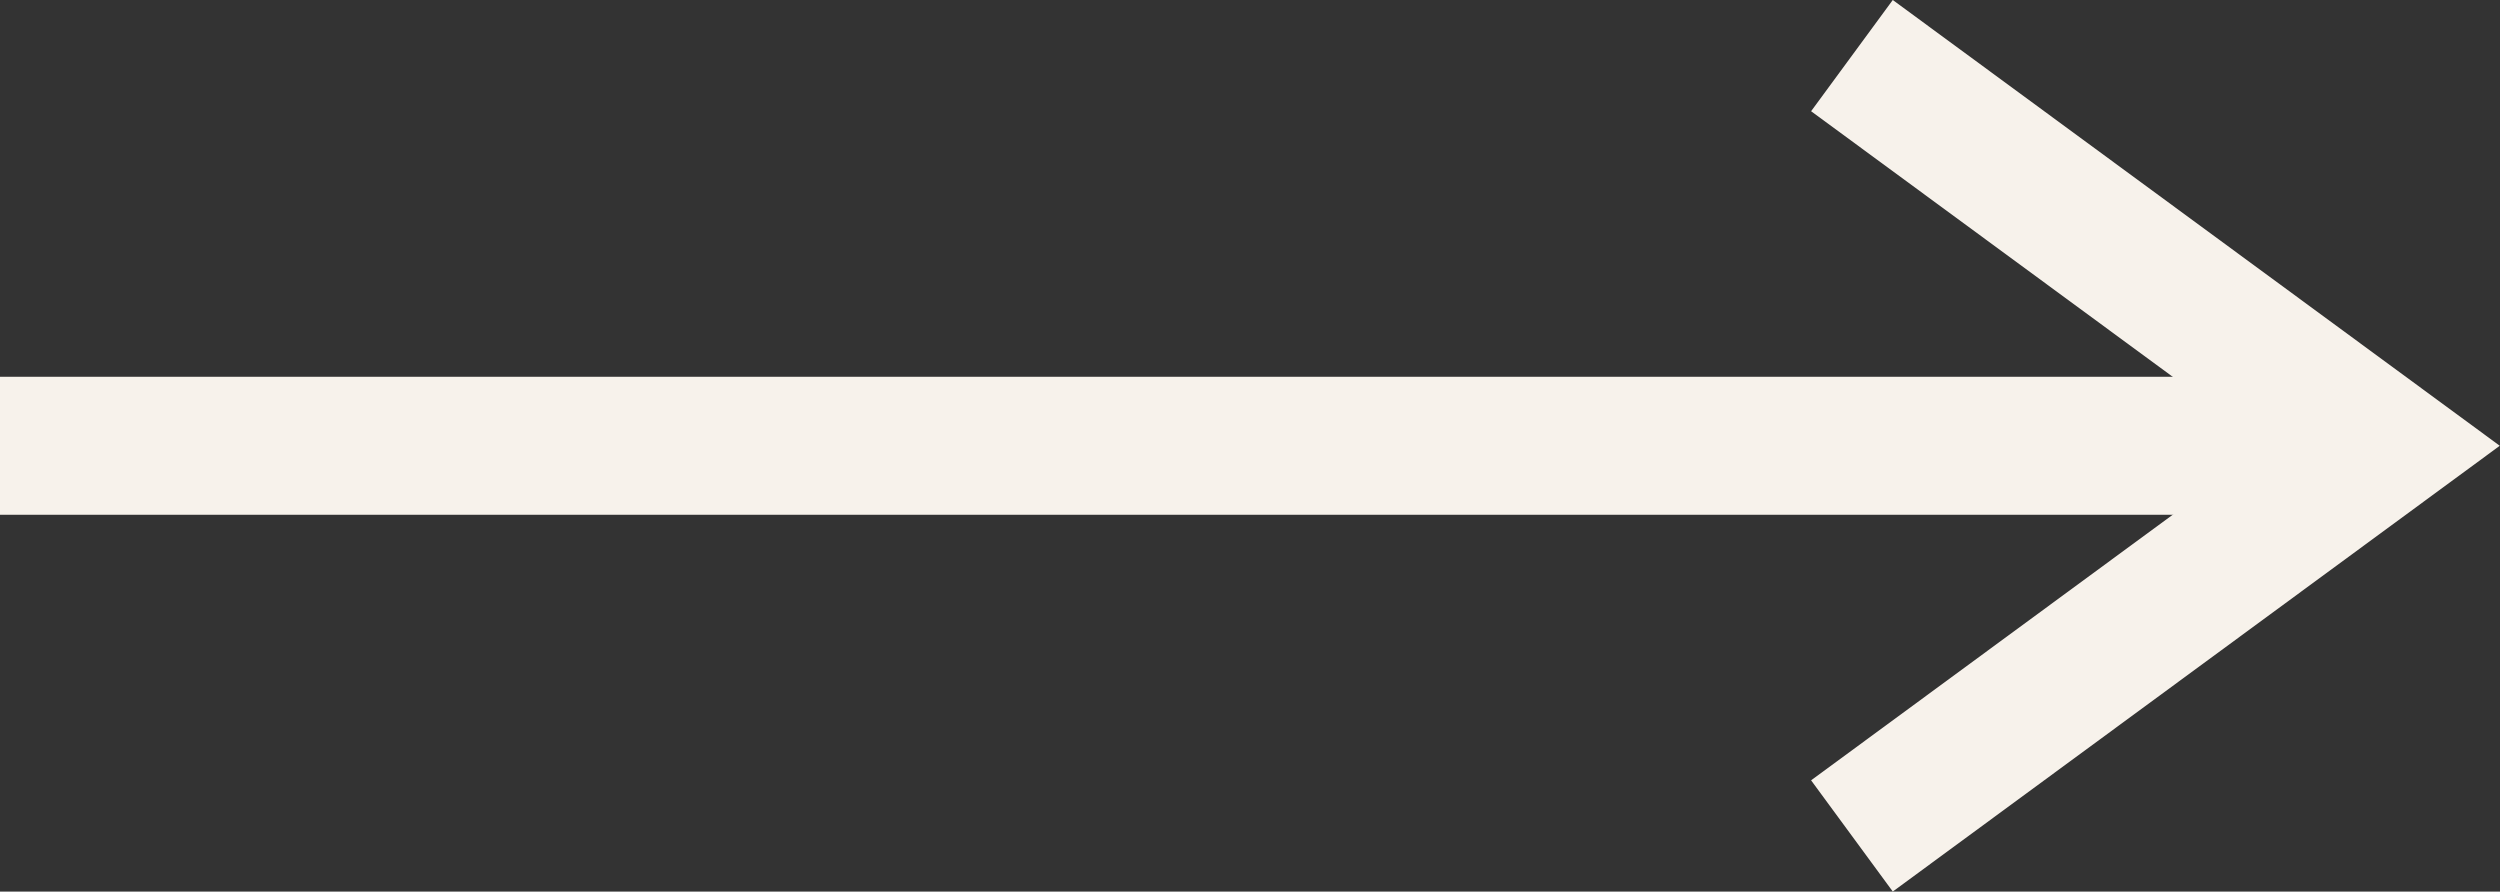 <svg xmlns="http://www.w3.org/2000/svg" width="36.235" height="12.923" viewBox="0 0 36.235 12.923"><rect x="0" y="0" width="36.235" height="12.923" fill="#333333" stroke="none"/><g transform="translate(0 0.806)"><path d="M195.5,285.911l7.7,5.655-7.7,5.655" transform="translate(-168.658 -285.911)" fill="none" stroke="#f7f2eb" stroke-miterlimit="10" stroke-width="2"/><line x1="34.546" transform="translate(0 5.655)" fill="none" stroke="#f7f2eb" stroke-miterlimit="10" stroke-width="2"/></g></svg>